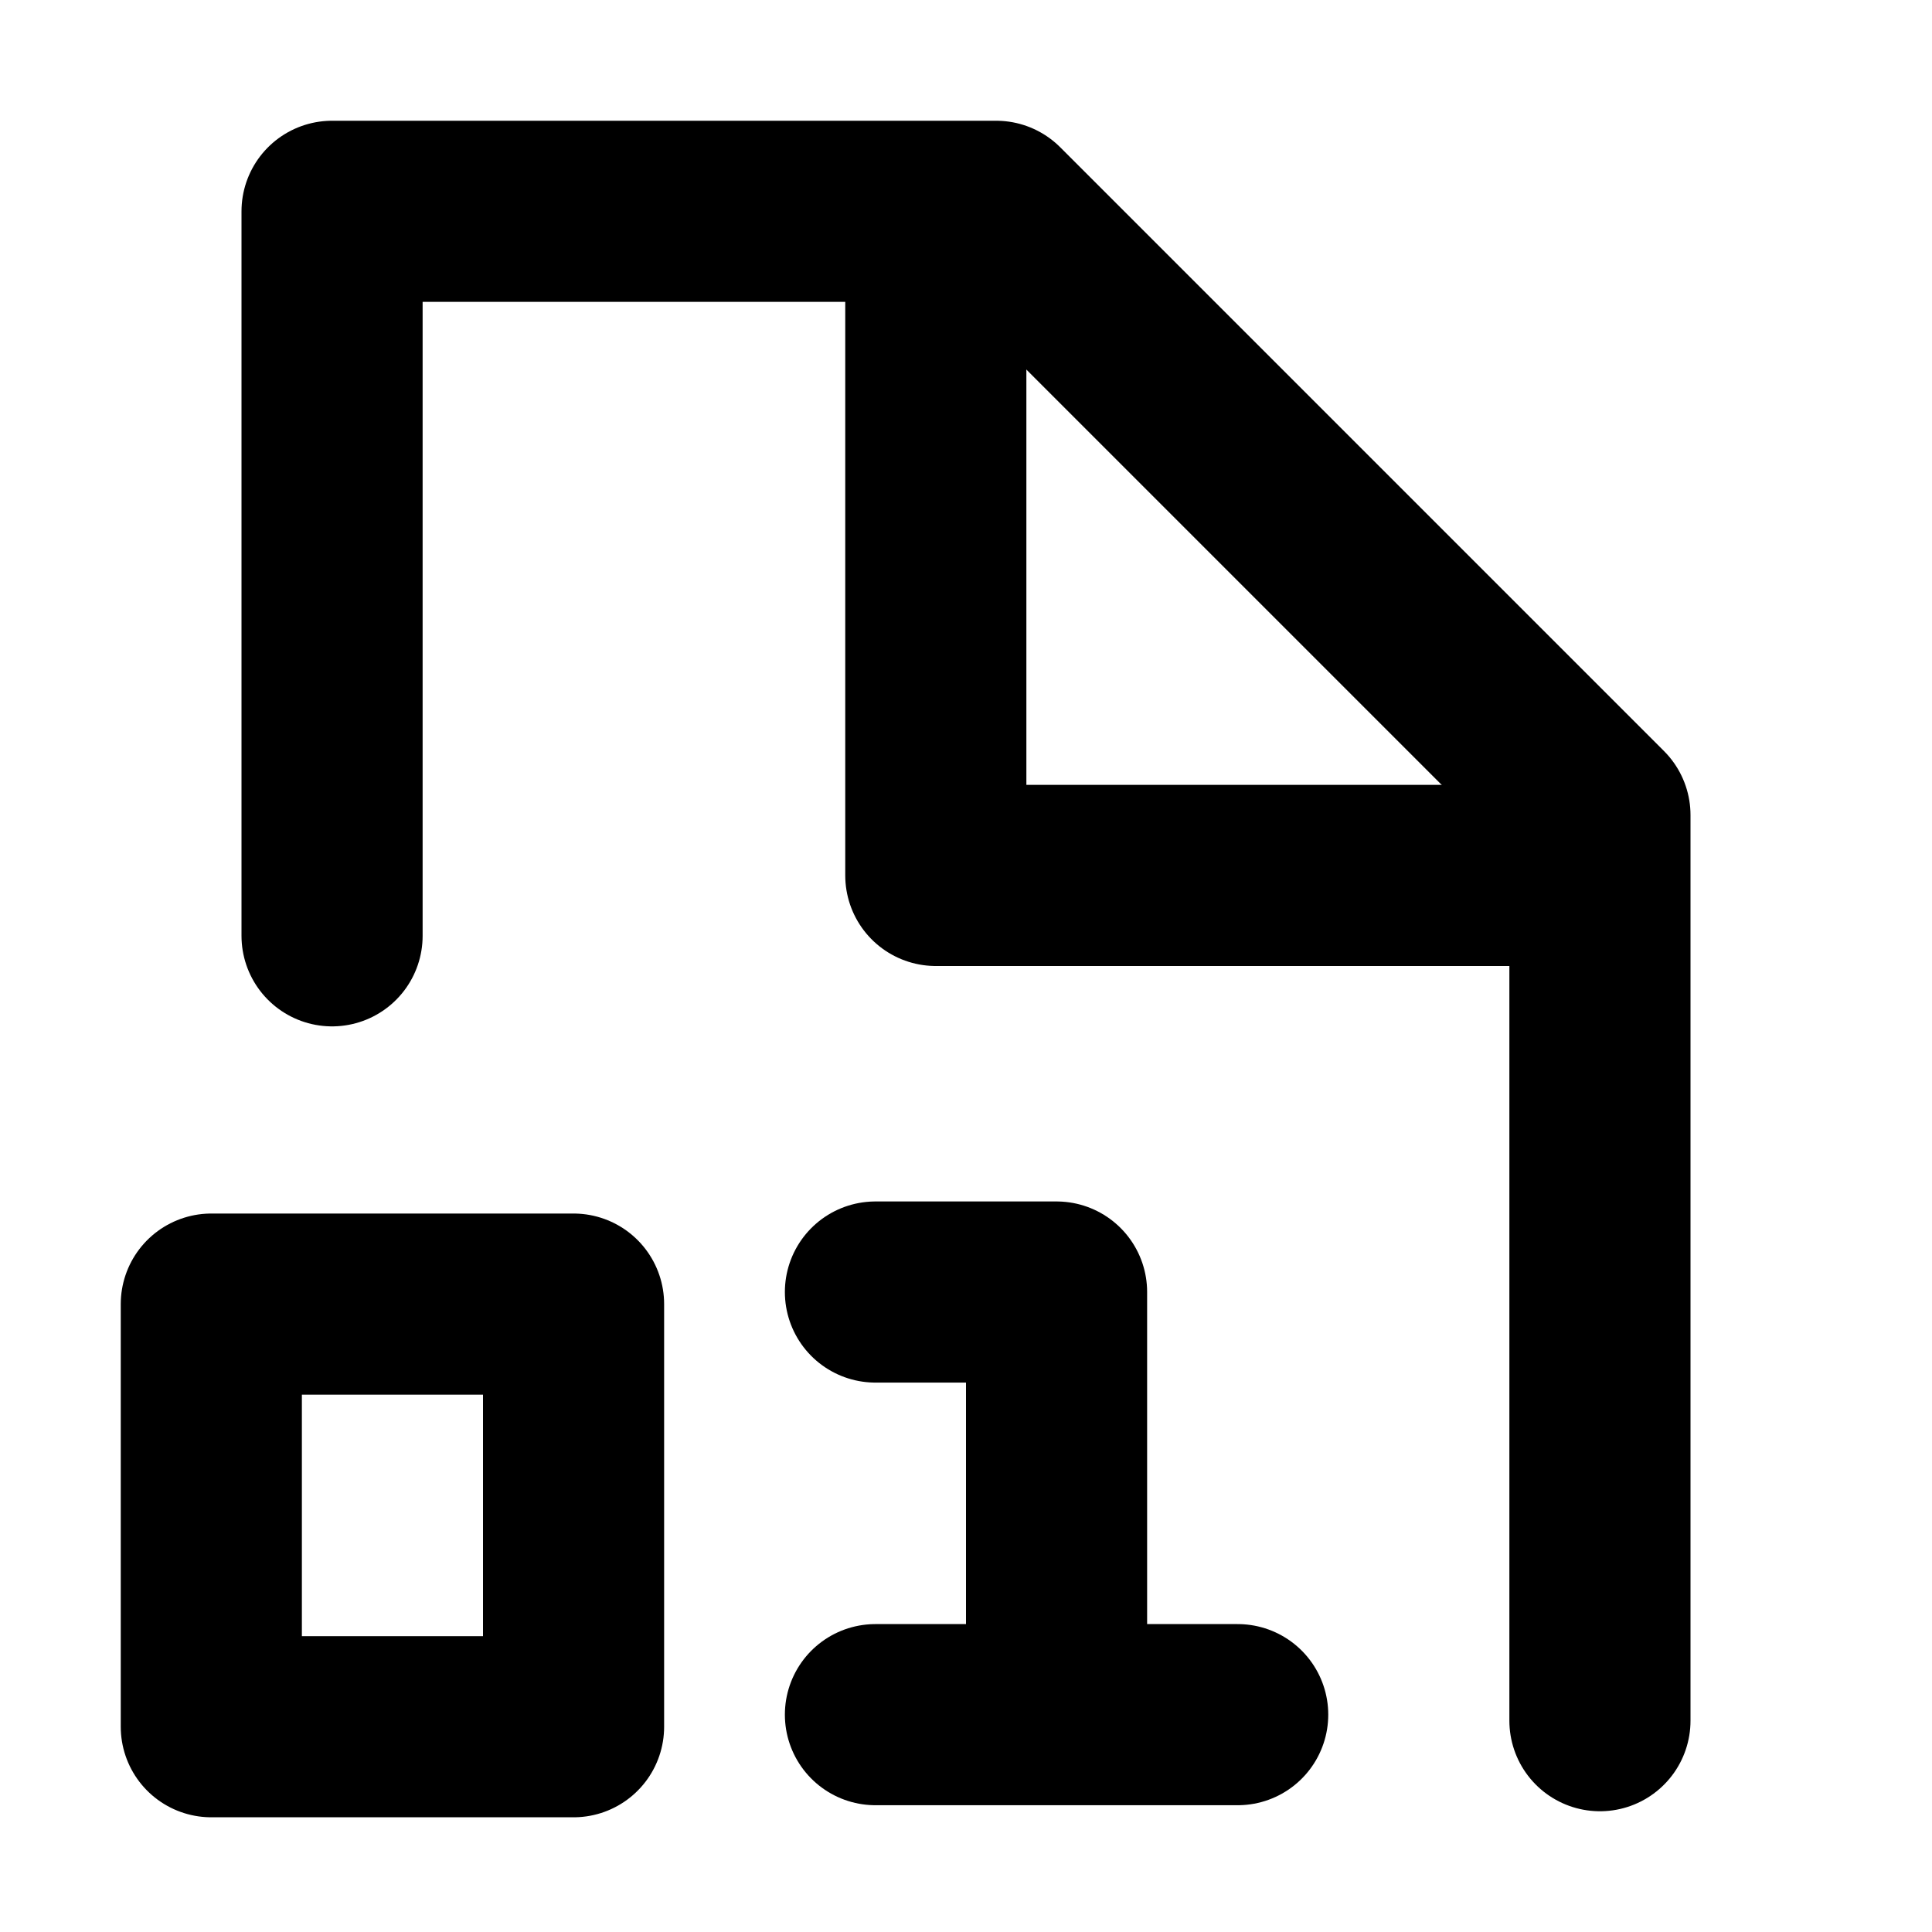 <svg xmlns="http://www.w3.org/2000/svg" xmlns:xlink="http://www.w3.org/1999/xlink" width="16" height="16" viewBox="0 0 16 16"><g fill="none" stroke="currentColor" stroke-linecap="round" stroke-linejoin="round" stroke-width="1.5"><path d="M2.75 7.75v-6h5.5l5 5v7.5M1.75 10.8h3v3.5h-3z"/><path d="M7.25 14.2h3m-3-3.5h1.5v3m-1-11.45v5h5.05"/></g></svg>